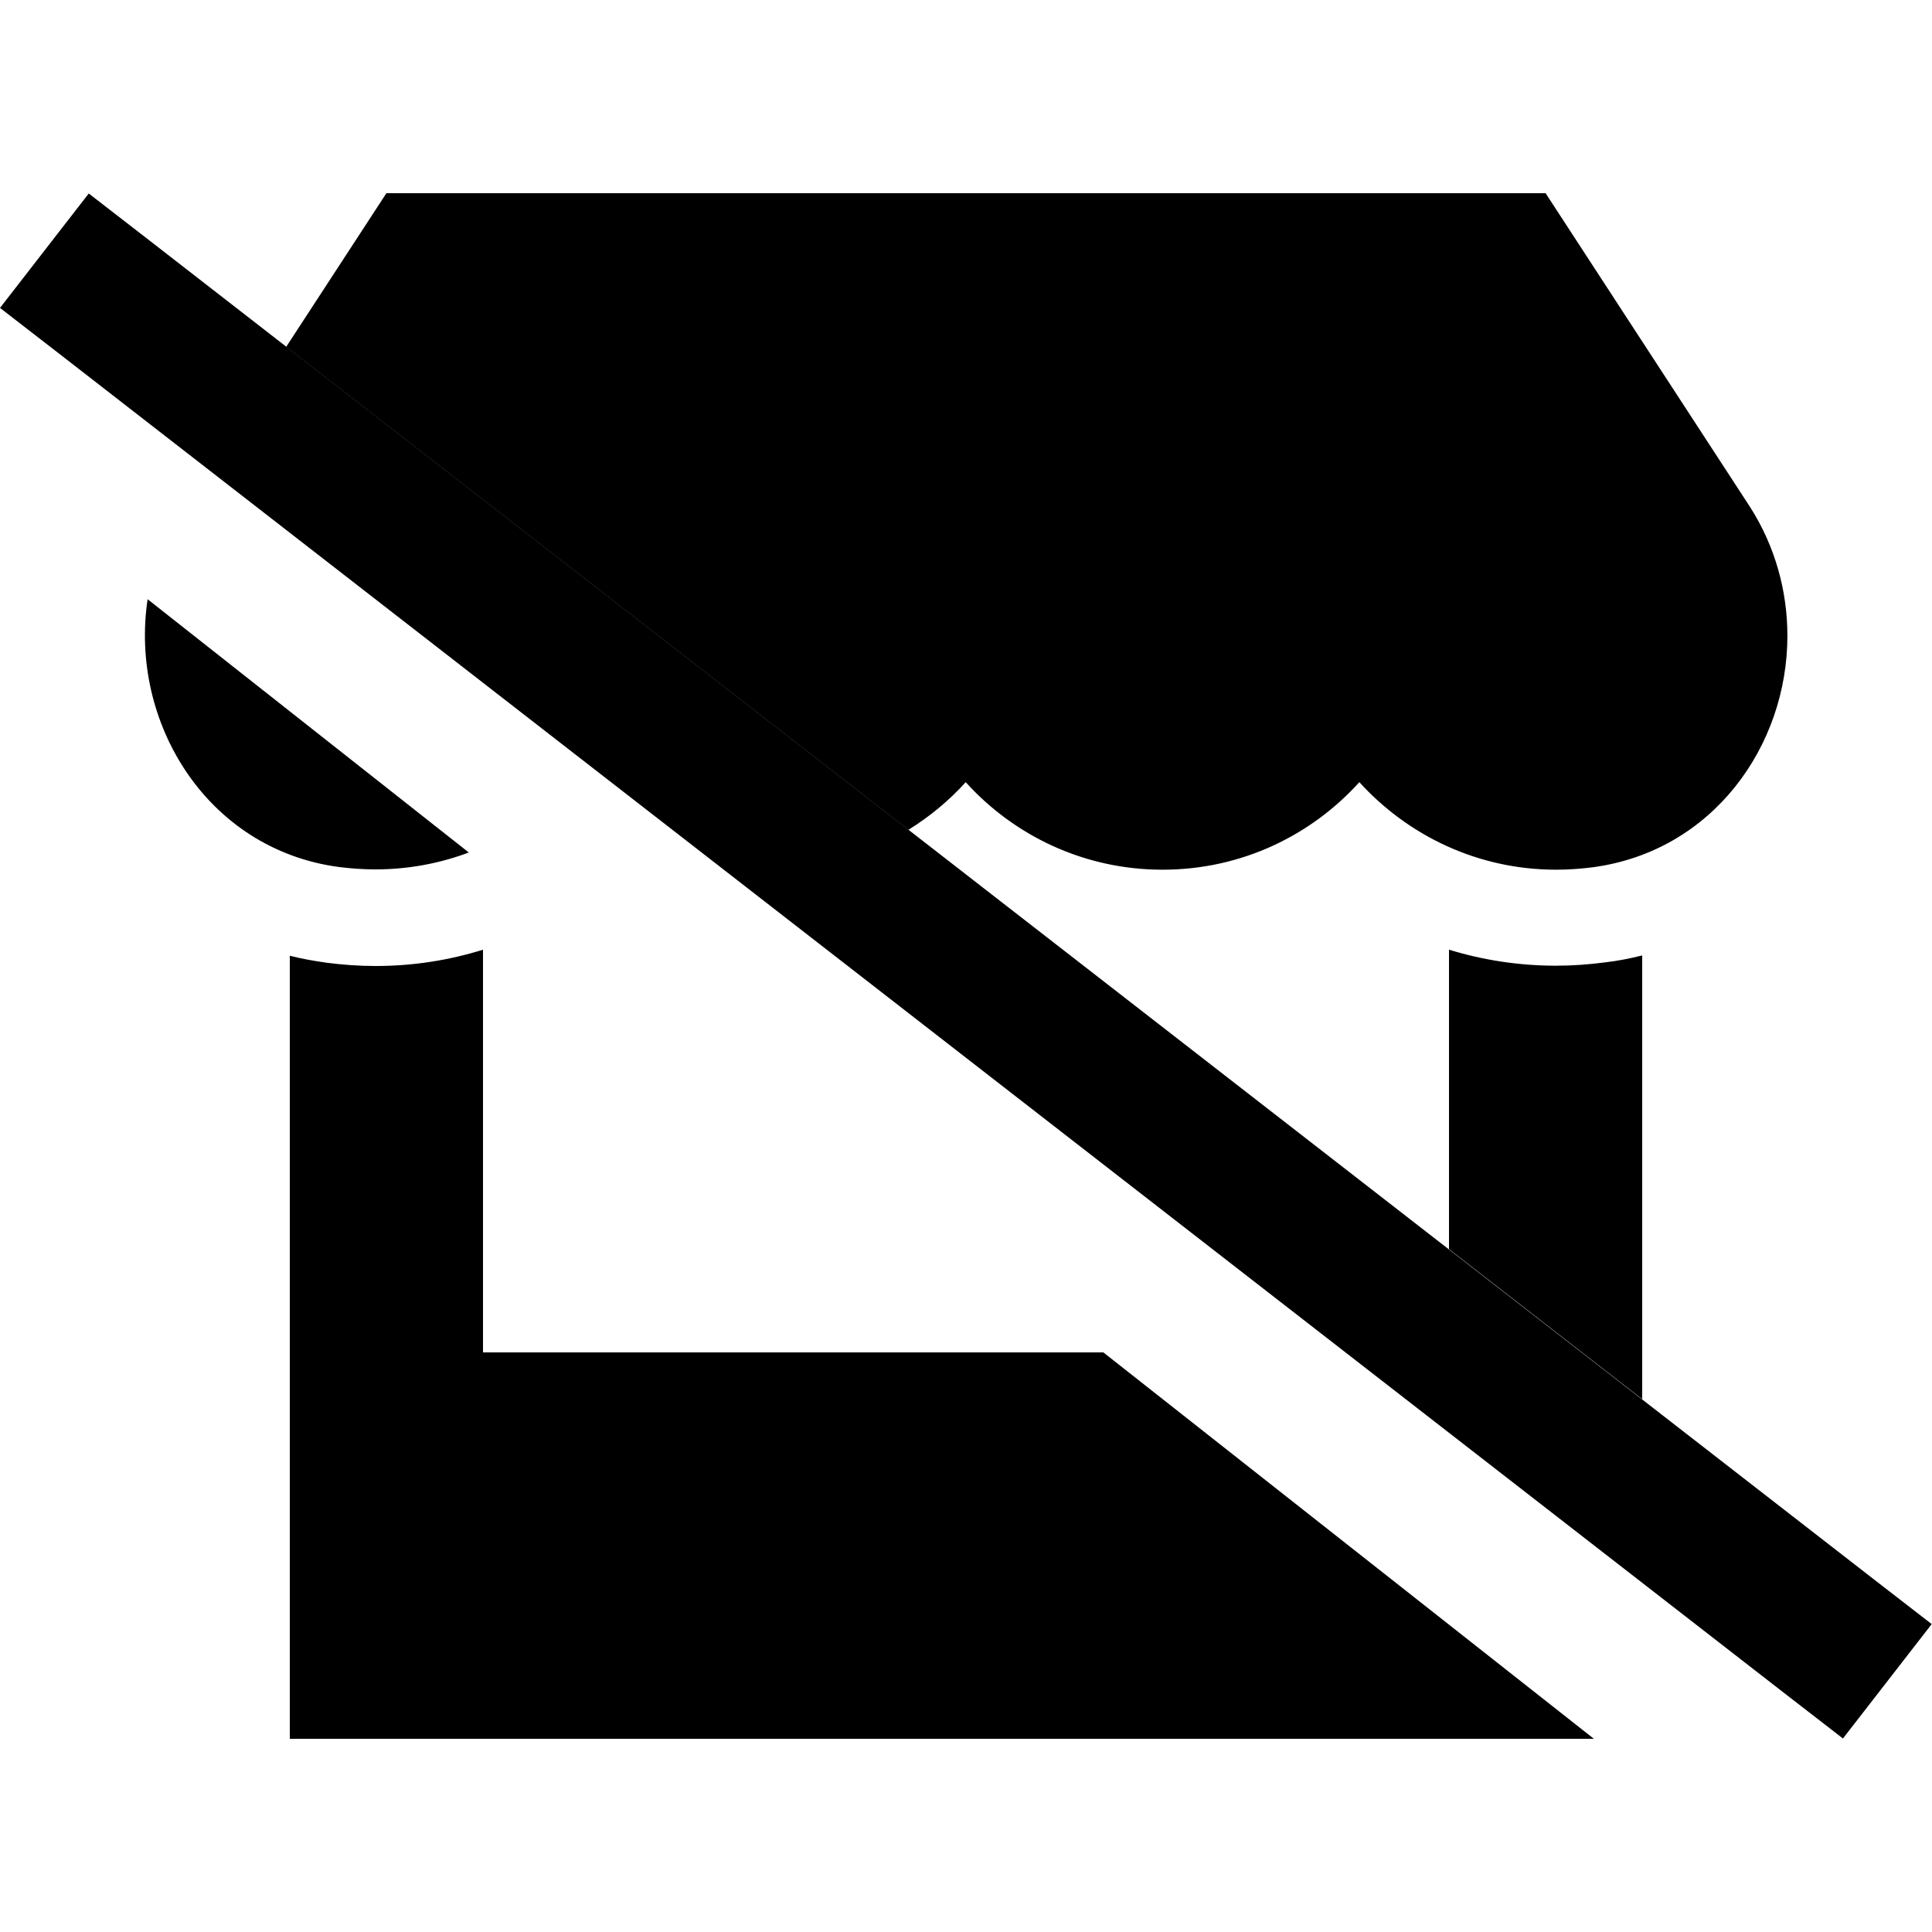 <svg xmlns="http://www.w3.org/2000/svg" width="24" height="24" viewBox="0 0 640 512"><path class="pr-icon-duotone-secondary" d="M48.9 134.5c-6.1 40.6 19.5 82.8 63.3 88.7c4 .5 8.1 .8 12.1 .8c11 0 21.4-2 31-5.6L48.9 134.5zM94.8 50.9l206.1 160c7.1-4.4 13.5-9.7 19-15.8c15.9 17.6 39.1 29 65.2 29c26.2 0 49.3-11.4 65.2-29c16 17.6 39.1 29 65.2 29c4.1 0 8.1-.3 12.1-.8c39.7-5.3 64.5-40.1 64.5-76.7c0-14.5-3.9-29.4-12.4-42.7L512 0 128 0 94.8 50.9zM96 252.6L96 384l0 128 448 0-16 0L365.5 384 160 384l0-133.4c-11.2 3.5-23.2 5.4-35.6 5.4c-5.5 0-11-.4-16.3-1.1c-4.2-.6-8.2-1.3-12.1-2.3zm384-2l0 99.2c21.3 16.6 42.7 33.1 64 49.7l0-15.6 0-131.4c-4 1-8 1.8-12.3 2.3c-5.4 .7-10.7 1.1-16.3 1.1c-12.4 0-24.3-1.9-35.4-5.3z"/><path class="pr-icon-duotone-primary" d="M29.4 .1l19 14.7L620.9 459.3l19 14.7-29.4 37.9-19-14.7L19 52.7 0 38 29.4 .1z"/></svg>
